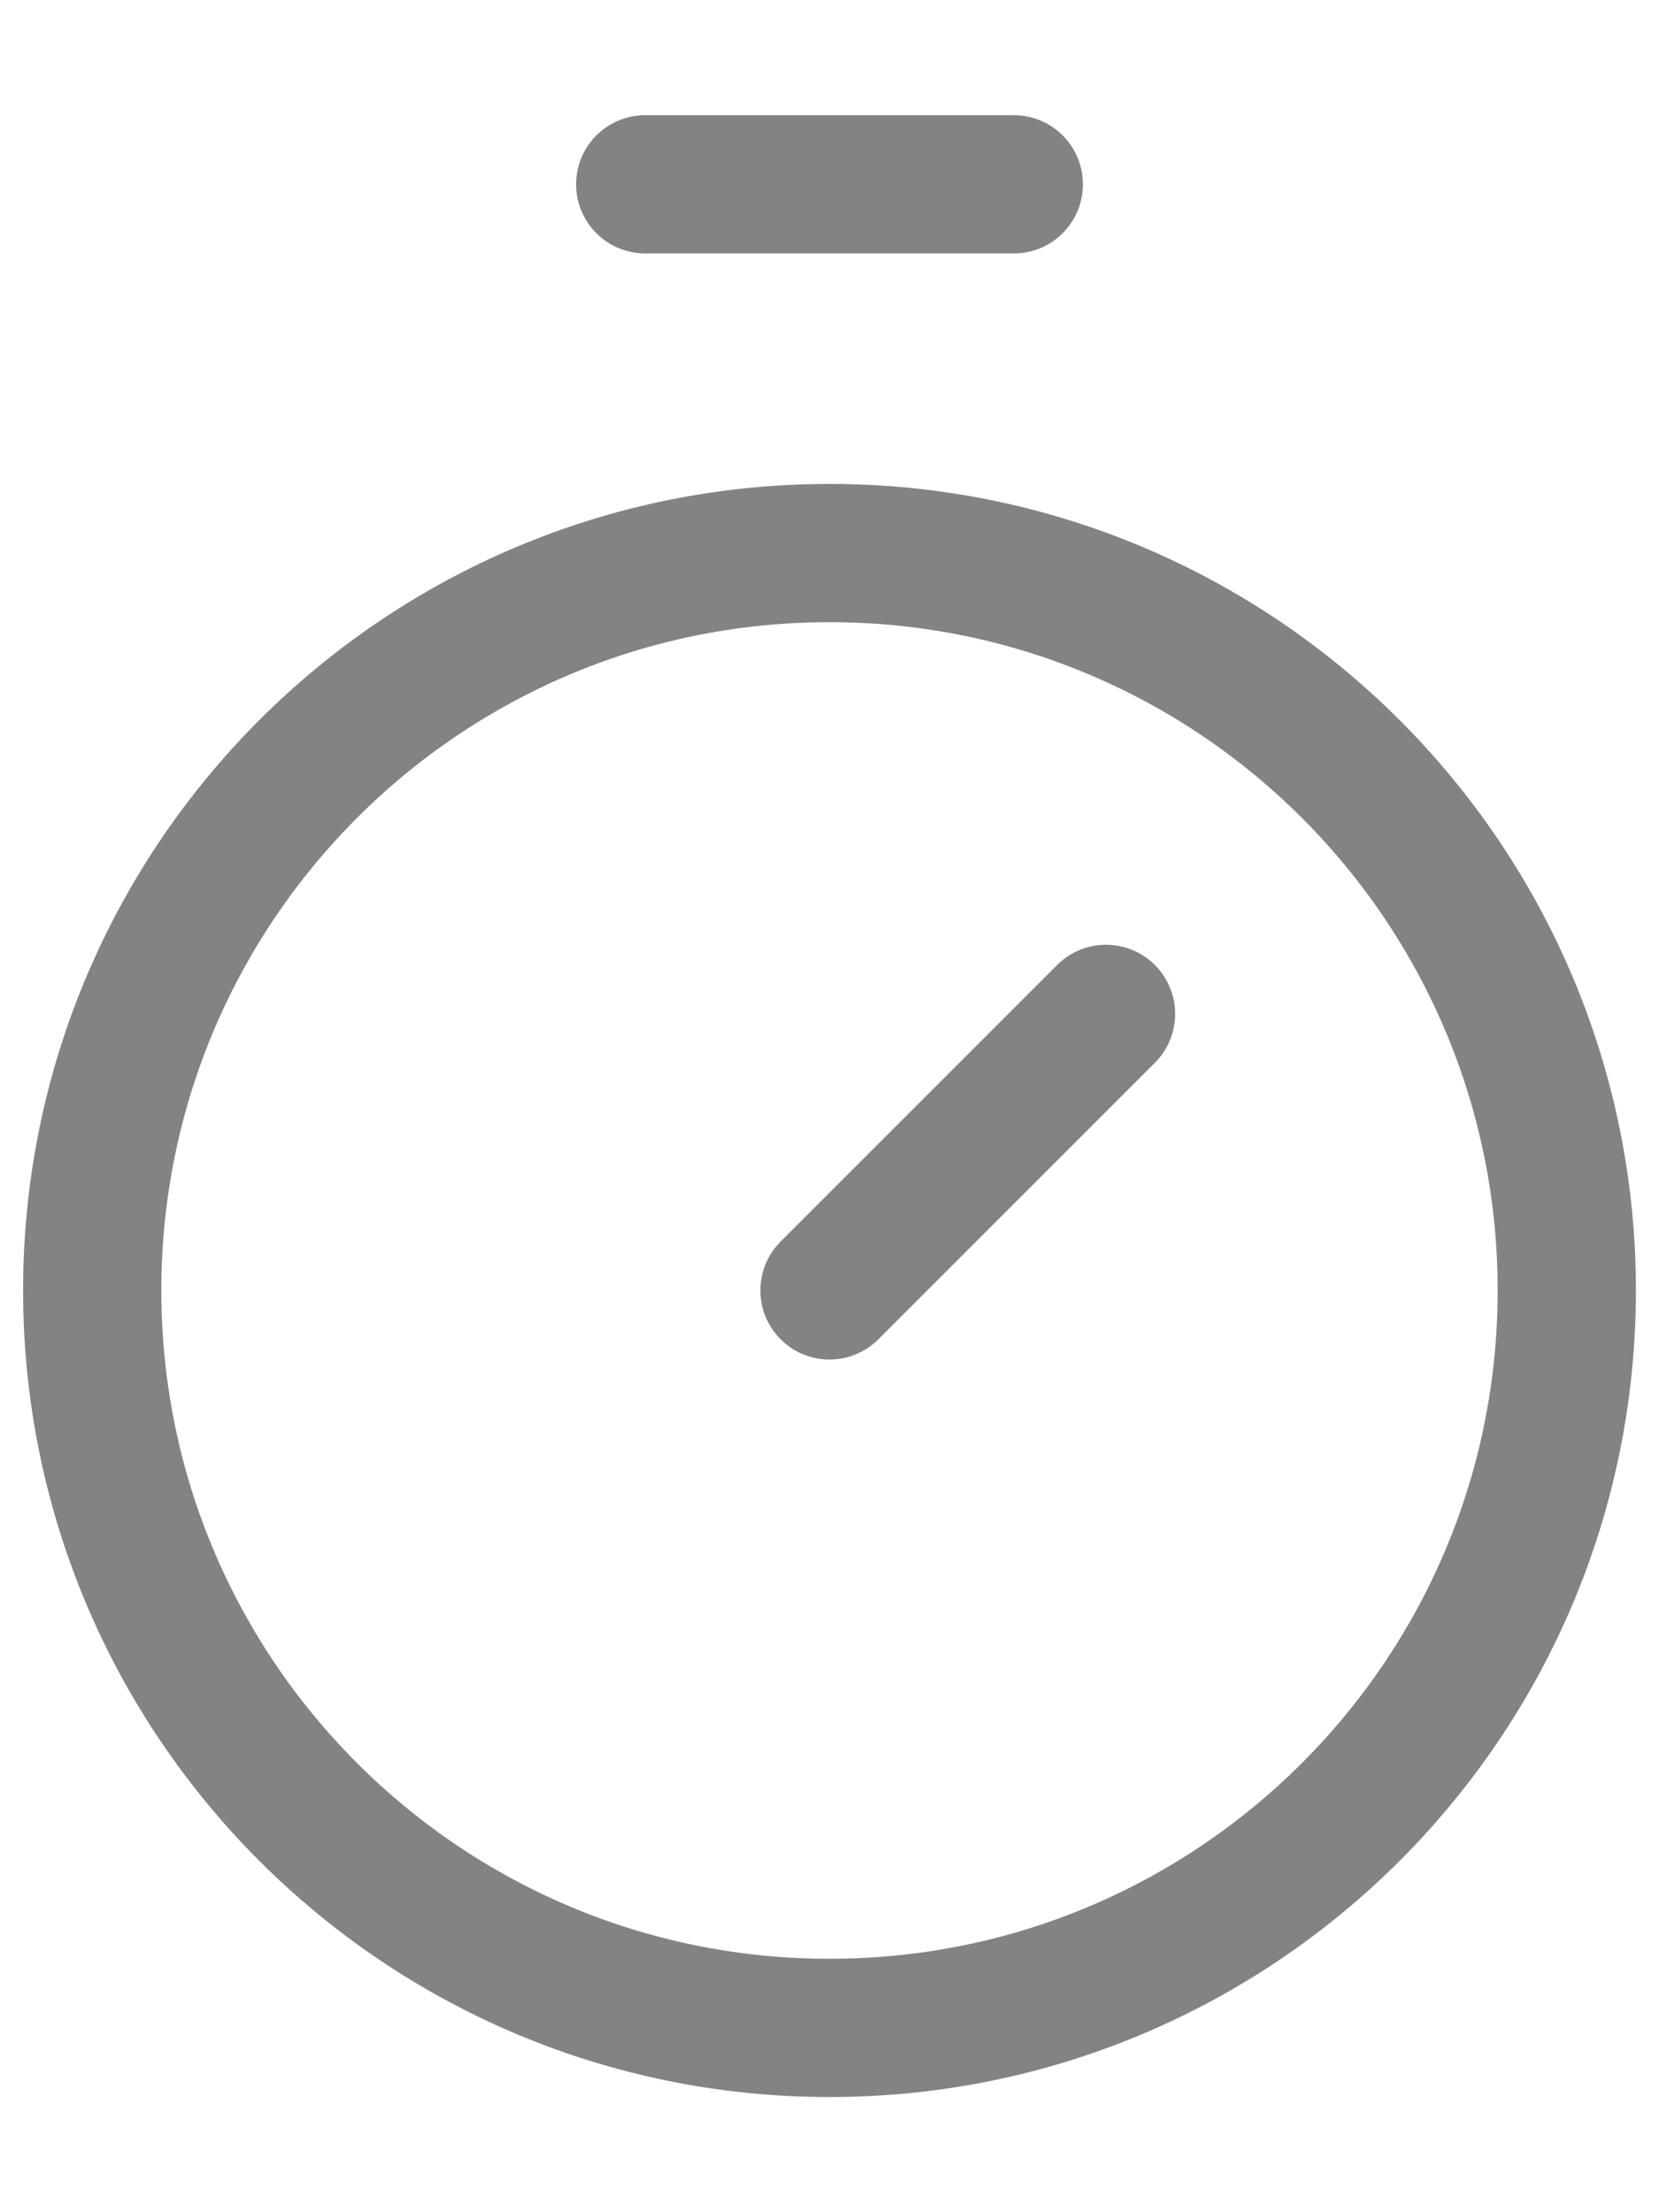 <svg width="12" height="16" viewBox="0 0 12 16" fill="none" xmlns="http://www.w3.org/2000/svg">
<path d="M4.667 1.333H7.333M6 9.333L8 7.333M11.333 9.333C11.333 12.279 8.945 14.667 6 14.667C3.054 14.667 0.667 12.279 0.667 9.333C0.667 6.388 3.054 4 6 4C8.945 4 11.333 6.388 11.333 9.333Z" stroke="#09090B" stroke-opacity="0.5" stroke-linecap="round" stroke-linejoin="round"/>
</svg>
